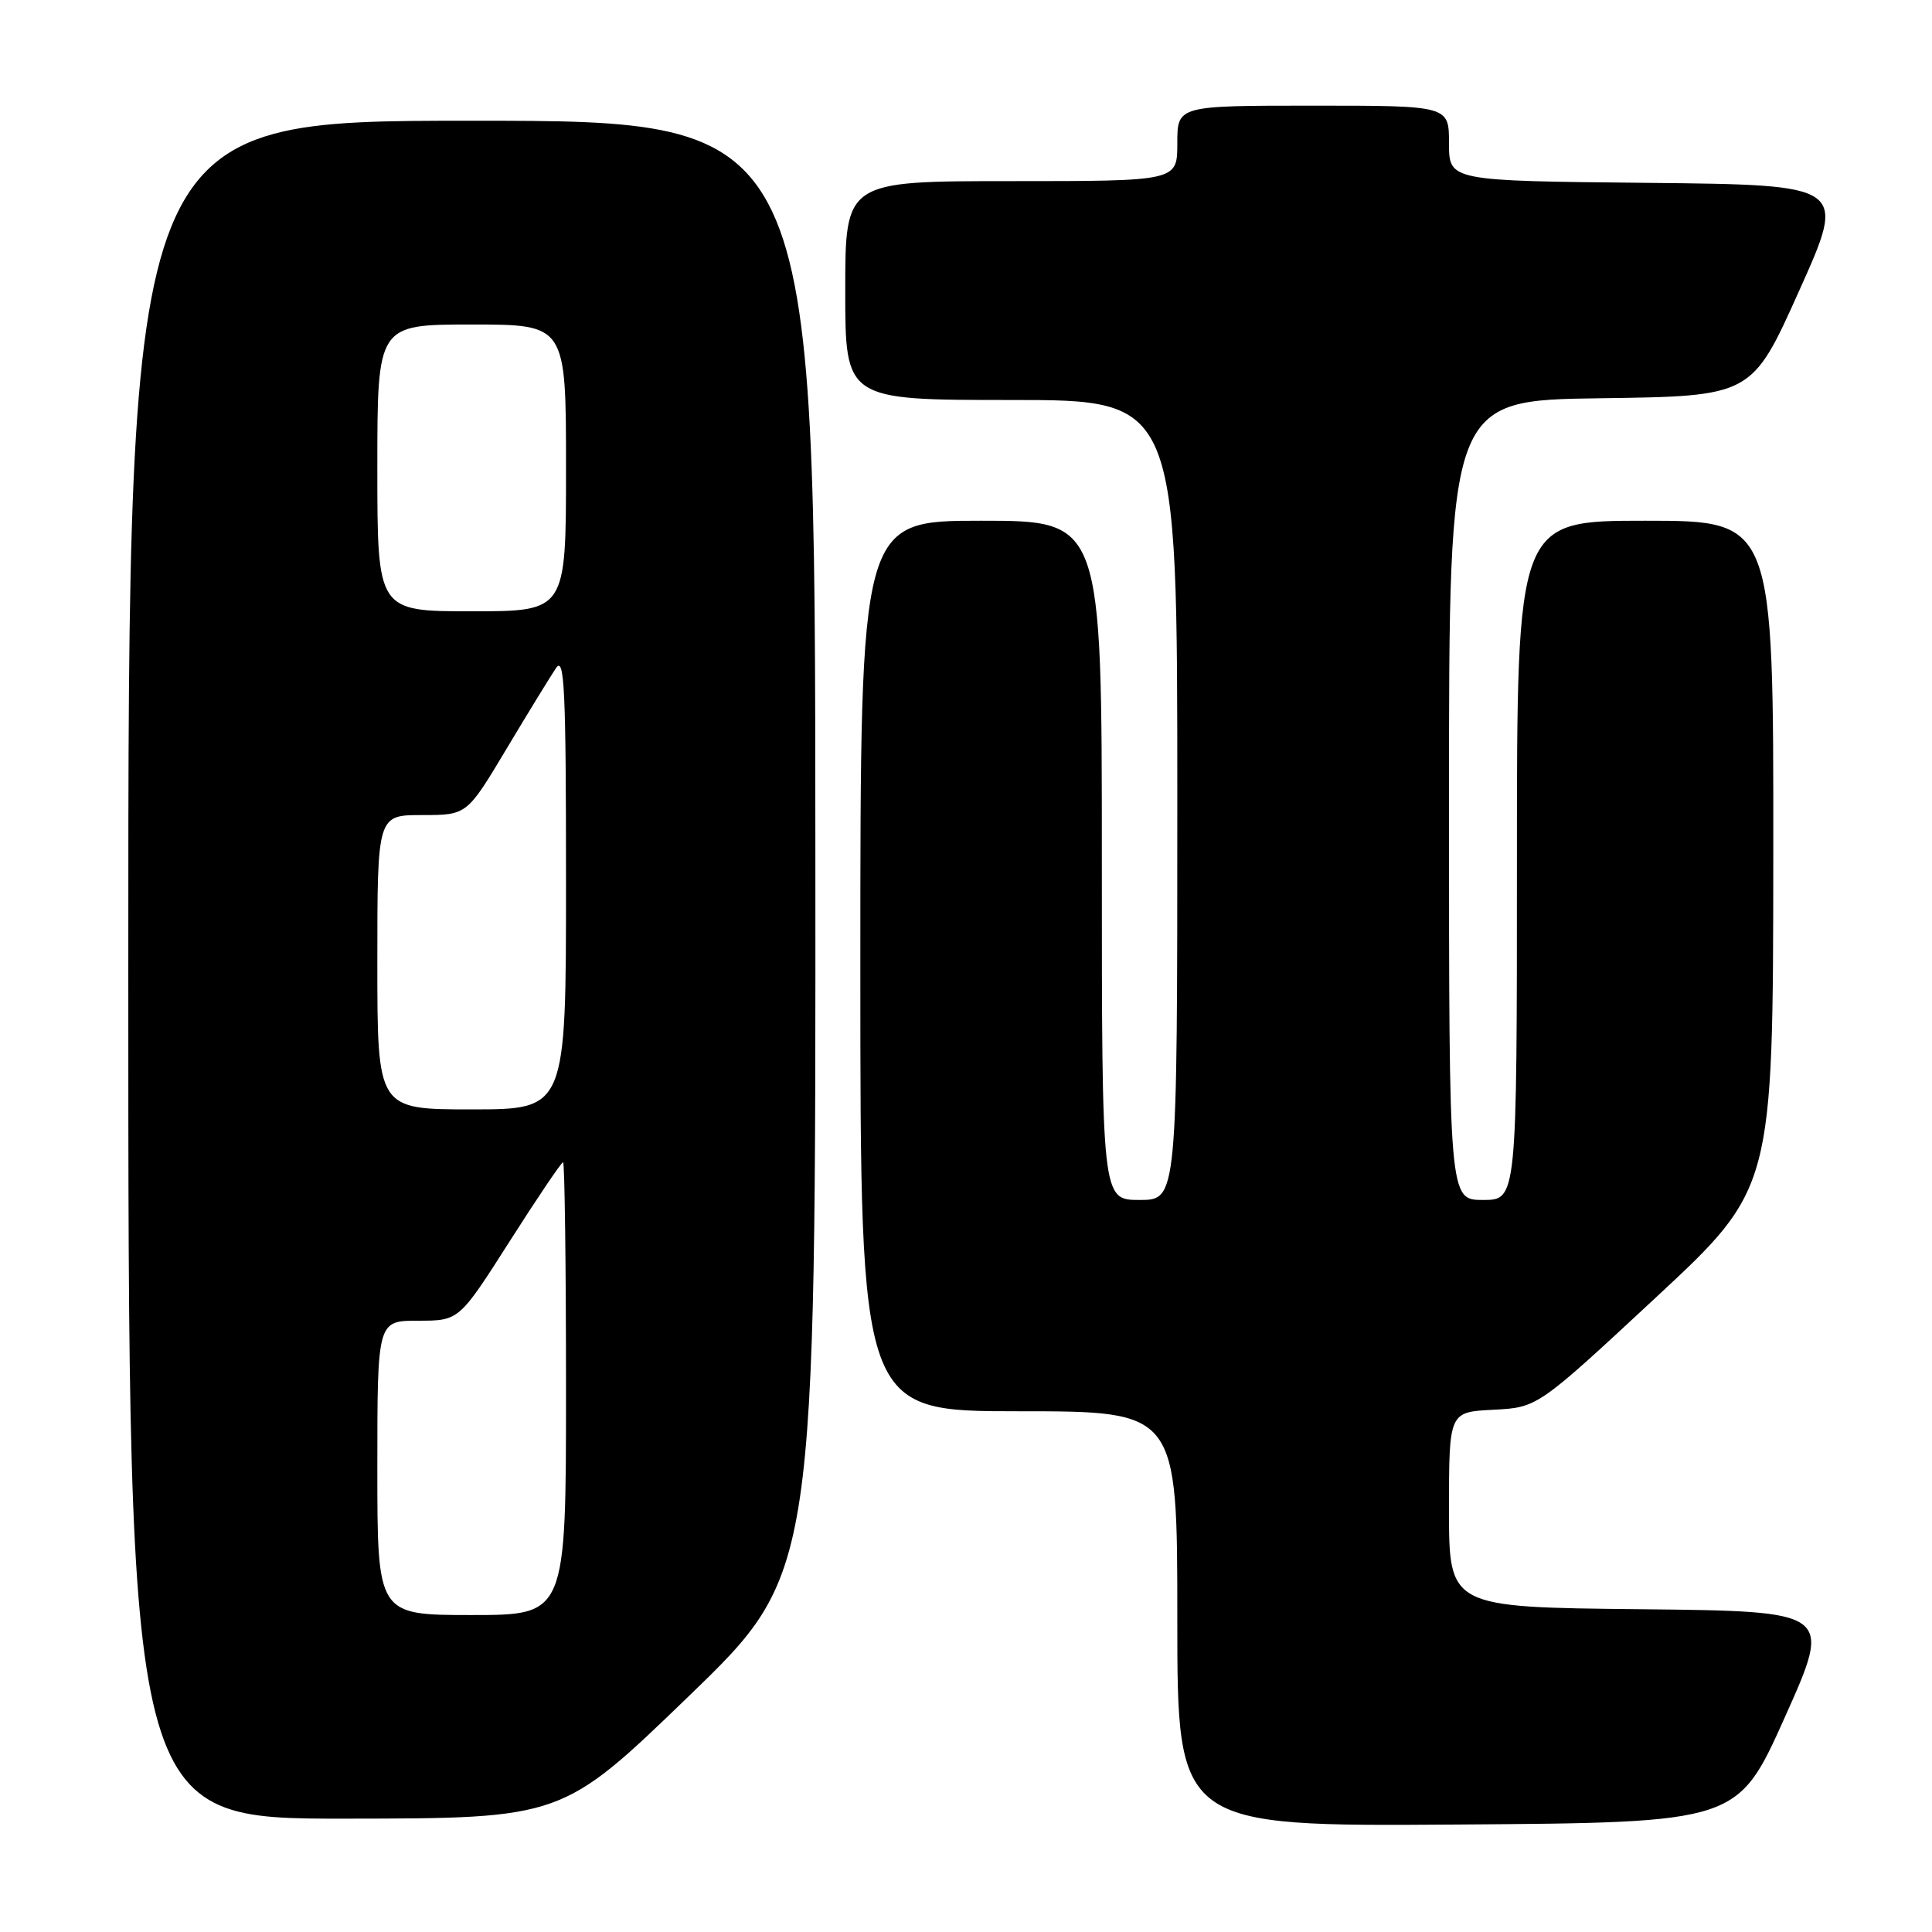 <?xml version="1.0" encoding="UTF-8" standalone="no"?>
<!DOCTYPE svg PUBLIC "-//W3C//DTD SVG 1.1//EN" "http://www.w3.org/Graphics/SVG/1.1/DTD/svg11.dtd" >
<svg xmlns="http://www.w3.org/2000/svg" xmlns:xlink="http://www.w3.org/1999/xlink" version="1.1" viewBox="0 0 256 256">
 <g >
 <path fill="currentColor"
d=" M 236.52 227.50 C 242.79 213.50 242.79 213.50 217.39 213.23 C 192.00 212.97 192.00 212.97 192.00 200.03 C 192.00 187.10 192.00 187.10 197.86 186.80 C 203.73 186.50 203.73 186.50 219.33 172.00 C 234.94 157.50 234.94 157.50 234.97 113.25 C 235.00 69.00 235.00 69.00 218.00 69.00 C 201.00 69.00 201.00 69.00 201.00 114.00 C 201.00 159.00 201.00 159.00 196.50 159.00 C 192.00 159.00 192.00 159.00 192.00 106.02 C 192.00 53.04 192.00 53.04 212.06 52.77 C 232.13 52.50 232.13 52.50 238.41 38.50 C 244.70 24.50 244.70 24.50 218.35 24.23 C 192.00 23.97 192.00 23.97 192.00 18.98 C 192.00 14.00 192.00 14.00 174.00 14.00 C 156.00 14.00 156.00 14.00 156.00 19.00 C 156.00 24.00 156.00 24.00 134.00 24.00 C 112.00 24.00 112.00 24.00 112.00 38.50 C 112.00 53.00 112.00 53.00 134.00 53.00 C 156.00 53.00 156.00 53.00 156.00 106.00 C 156.00 159.00 156.00 159.00 151.00 159.00 C 146.00 159.00 146.00 159.00 146.00 114.00 C 146.00 69.00 146.00 69.00 130.00 69.00 C 114.00 69.00 114.00 69.00 114.00 128.00 C 114.00 187.00 114.00 187.00 135.00 187.00 C 156.00 187.00 156.00 187.00 156.00 214.51 C 156.00 242.02 156.00 242.02 193.12 241.76 C 230.25 241.50 230.25 241.50 236.52 227.50 Z  M 91.29 224.73 C 108.09 208.50 108.09 208.50 108.04 112.25 C 108.00 16.00 108.00 16.00 62.50 16.00 C 17.00 16.00 17.00 16.00 17.00 128.50 C 17.00 241.00 17.00 241.00 45.75 240.98 C 74.50 240.95 74.50 240.95 91.29 224.73 Z  M 50.00 194.50 C 50.00 175.00 50.00 175.00 55.41 175.00 C 60.83 175.00 60.83 175.00 67.52 164.50 C 71.20 158.72 74.39 154.00 74.61 154.00 C 74.82 154.00 75.00 167.50 75.00 184.00 C 75.00 214.00 75.00 214.00 62.50 214.00 C 50.00 214.00 50.00 214.00 50.00 194.50 Z  M 50.00 127.50 C 50.00 108.00 50.00 108.00 55.93 108.00 C 61.87 108.00 61.87 108.00 67.10 99.25 C 69.98 94.44 72.94 89.61 73.67 88.53 C 74.79 86.87 75.00 91.31 75.00 116.78 C 75.00 147.00 75.00 147.00 62.50 147.00 C 50.00 147.00 50.00 147.00 50.00 127.50 Z  M 50.00 62.00 C 50.00 43.00 50.00 43.00 62.50 43.00 C 75.00 43.00 75.00 43.00 75.00 62.00 C 75.00 81.00 75.00 81.00 62.50 81.00 C 50.00 81.00 50.00 81.00 50.00 62.00 Z "/>
</g>
</svg>